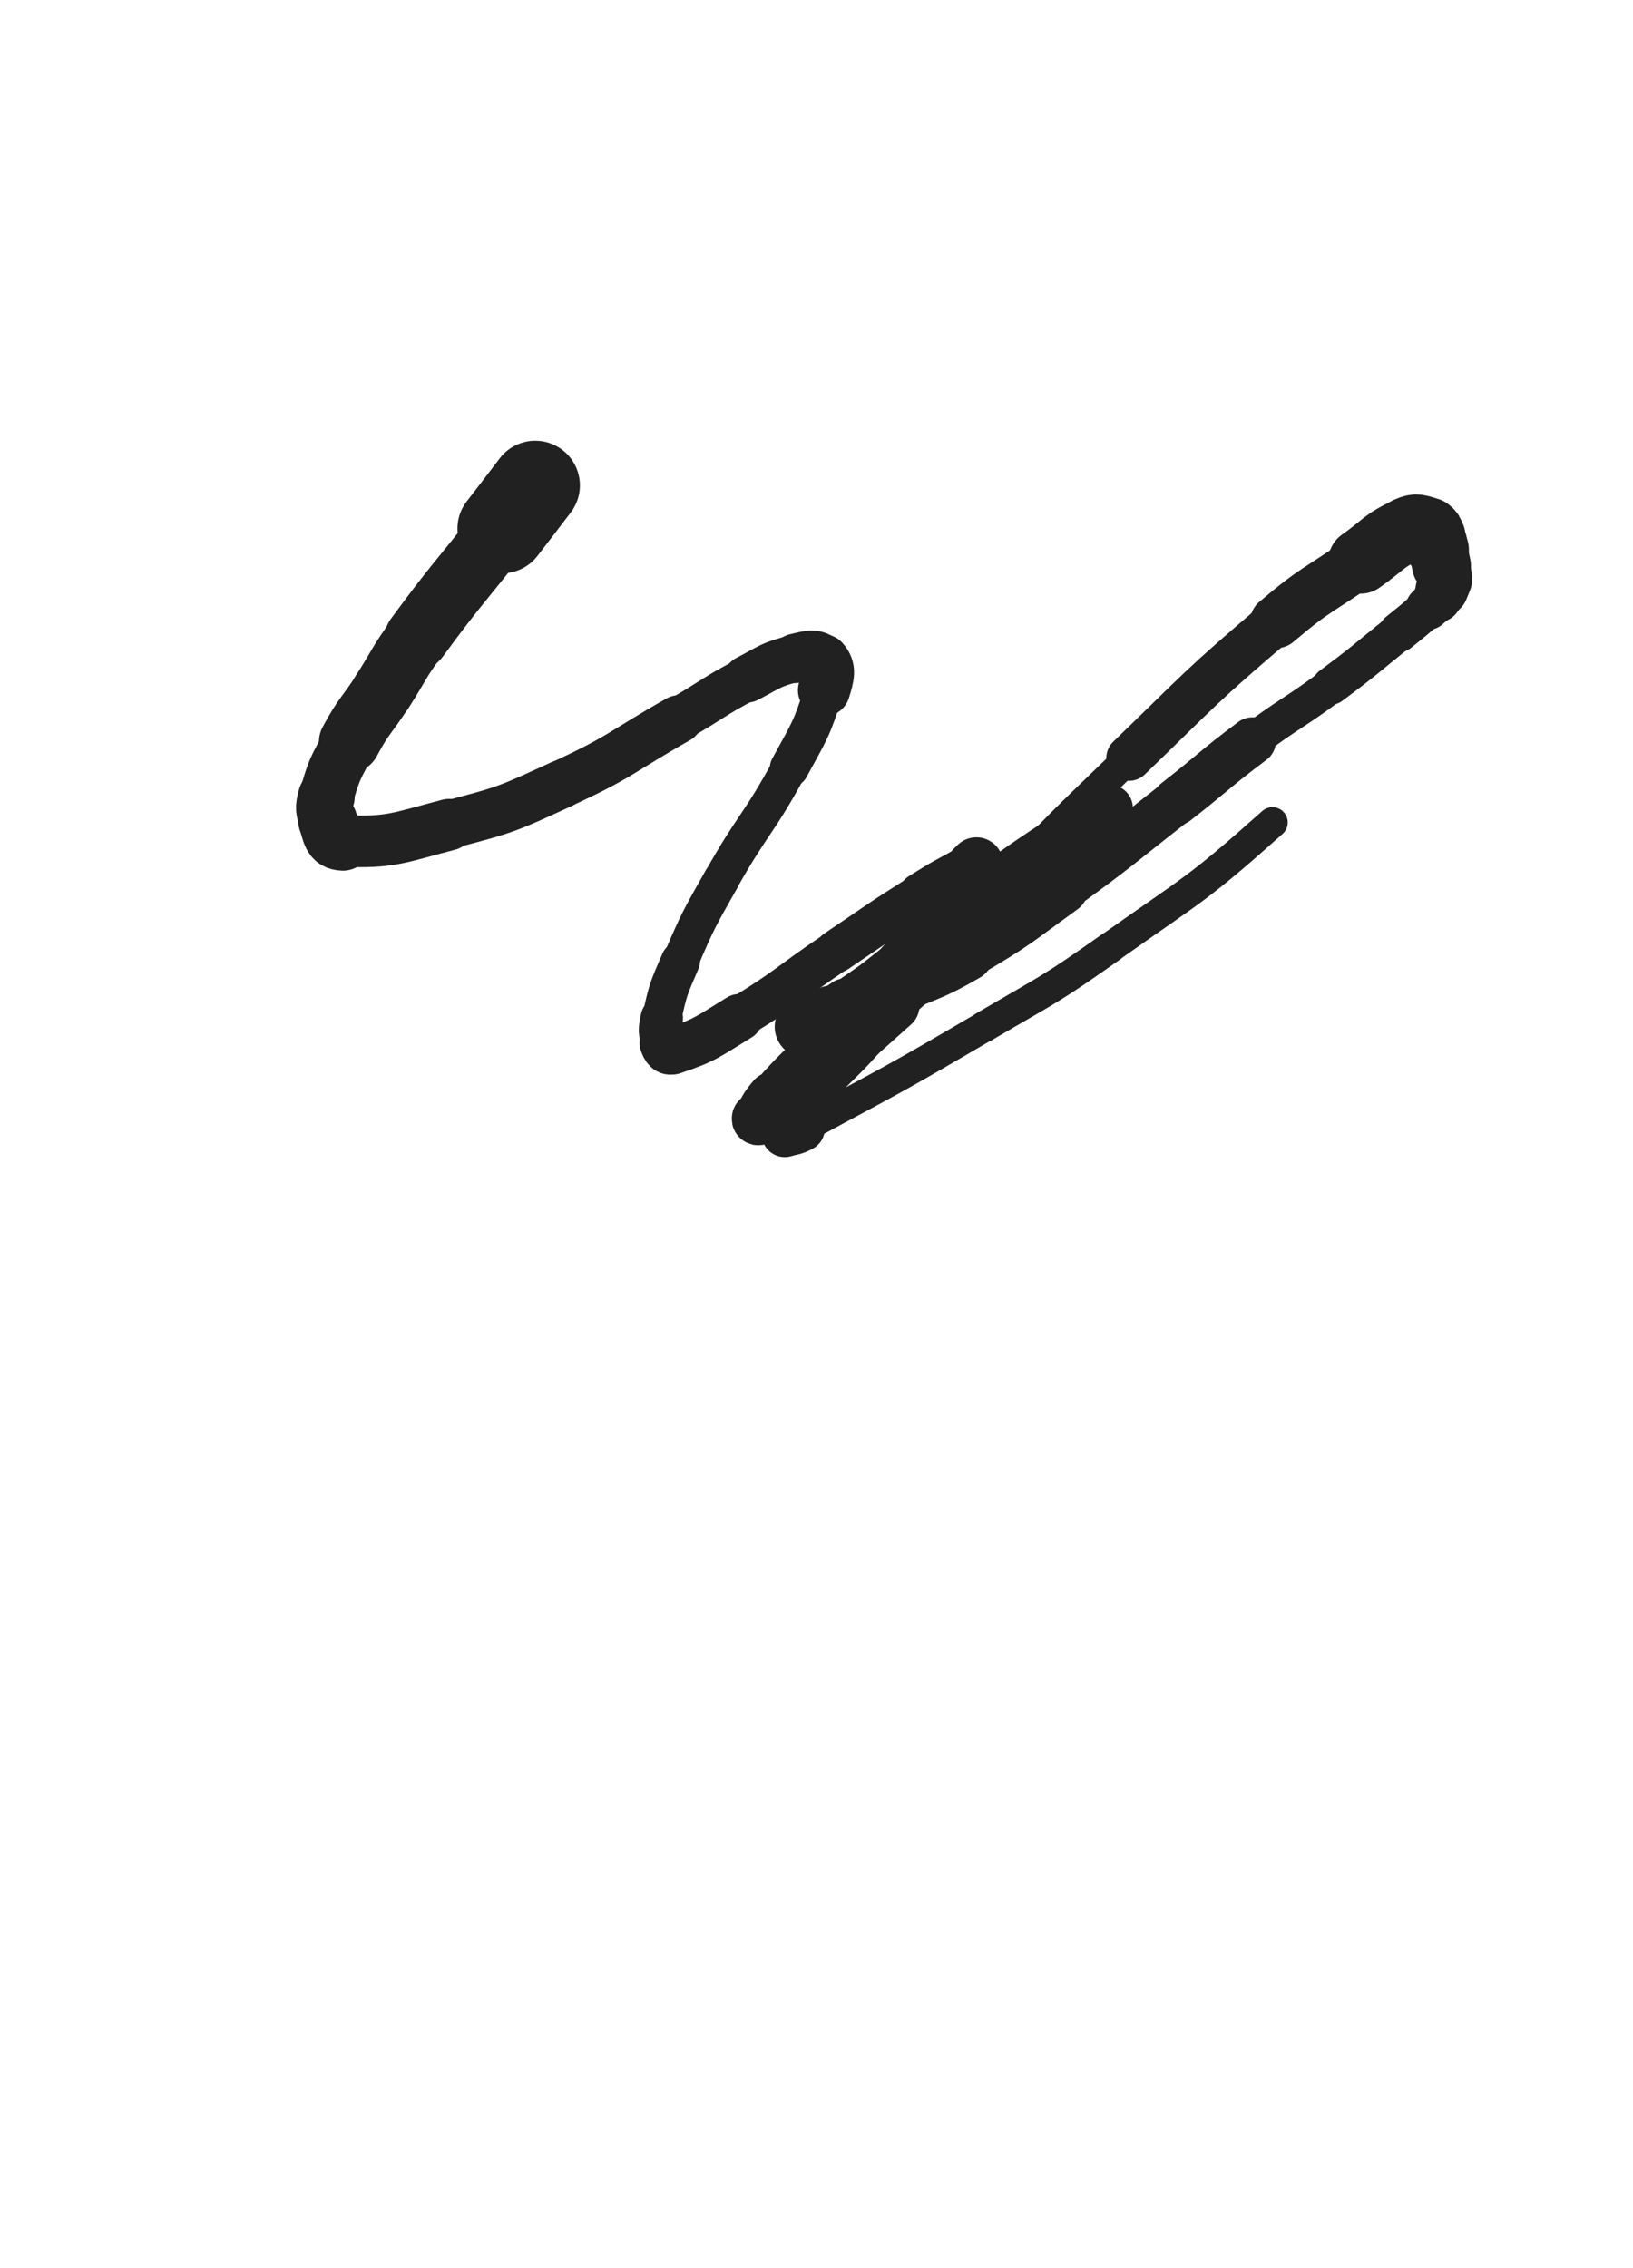 <svg xmlns="http://www.w3.org/2000/svg" xmlns:xlink="http://www.w3.org/1999/xlink" viewBox="0 0 360 500"><path d="M 118.000,107.000 C 114.345,111.768 114.377,111.793 110.690,116.536" stroke-width="19.687" stroke="rgb(33,33,33)" fill="none" stroke-linecap="round"></path><path d="M 110.690,116.536 C 101.312,128.602 100.913,128.317 91.870,140.619" stroke-width="14.157" stroke="rgb(33,33,33)" fill="none" stroke-linecap="round"></path><path d="M 91.870,140.619 C 87.704,146.285 88.091,146.558 84.272,152.472" stroke-width="13.635" stroke="rgb(33,33,33)" fill="none" stroke-linecap="round"></path><path d="M 84.272,152.472 C 80.700,158.003 80.167,157.718 77.088,163.509" stroke-width="13.559" stroke="rgb(33,33,33)" fill="none" stroke-linecap="round"></path><path d="M 77.088,163.509 C 74.009,169.298 73.672,169.424 71.956,175.633" stroke-width="12.001" stroke="rgb(33,33,33)" fill="none" stroke-linecap="round"></path><path d="M 71.956,175.633 C 71.259,178.153 71.373,178.568 72.262,180.968" stroke-width="12.491" stroke="rgb(33,33,33)" fill="none" stroke-linecap="round"></path><path d="M 72.262,180.968 C 73.186,183.464 73.043,185.346 75.582,185.424" stroke-width="13.019" stroke="rgb(33,33,33)" fill="none" stroke-linecap="round"></path><path d="M 75.582,185.424 C 86.393,185.758 87.567,184.762 98.963,181.793" stroke-width="11.362" stroke="rgb(33,33,33)" fill="none" stroke-linecap="round"></path><path d="M 98.963,181.793 C 111.651,178.487 111.820,178.355 123.750,172.875" stroke-width="10.640" stroke="rgb(33,33,33)" fill="none" stroke-linecap="round"></path><path d="M 123.750,172.875 C 137.112,166.738 136.714,165.832 149.547,158.560" stroke-width="10.551" stroke="rgb(33,33,33)" fill="none" stroke-linecap="round"></path><path d="M 149.547,158.560 C 157.191,154.229 156.925,153.717 164.704,149.668" stroke-width="9.704" stroke="rgb(33,33,33)" fill="none" stroke-linecap="round"></path><path d="M 164.704,149.668 C 169.827,147.002 169.872,146.469 175.350,145.130" stroke-width="10.403" stroke="rgb(33,33,33)" fill="none" stroke-linecap="round"></path><path d="M 175.350,145.130 C 178.247,144.422 179.935,143.882 181.454,145.574" stroke-width="10.891" stroke="rgb(33,33,33)" fill="none" stroke-linecap="round"></path><path d="M 181.454,145.574 C 183.087,147.392 182.621,149.072 181.655,152.149" stroke-width="11.502" stroke="rgb(33,33,33)" fill="none" stroke-linecap="round"></path><path d="M 181.655,152.149 C 178.898,160.932 178.475,161.059 174.008,169.294" stroke-width="8.583" stroke="rgb(33,33,33)" fill="none" stroke-linecap="round"></path><path d="M 174.008,169.294 C 167.161,181.915 166.084,181.337 159.027,193.860" stroke-width="7.888" stroke="rgb(33,33,33)" fill="none" stroke-linecap="round"></path><path d="M 159.027,193.860 C 154.079,202.641 153.969,202.657 149.998,211.902" stroke-width="7.967" stroke="rgb(33,33,33)" fill="none" stroke-linecap="round"></path><path d="M 149.998,211.902 C 147.403,217.944 147.260,218.073 145.896,224.433" stroke-width="8.624" stroke="rgb(33,33,33)" fill="none" stroke-linecap="round"></path><path d="M 145.896,224.433 C 145.329,227.077 145.321,227.529 146.137,229.910" stroke-width="9.332" stroke="rgb(33,33,33)" fill="none" stroke-linecap="round"></path><path d="M 146.137,229.910 C 146.560,231.145 147.127,232.082 148.374,231.666" stroke-width="10.292" stroke="rgb(33,33,33)" fill="none" stroke-linecap="round"></path><path d="M 148.374,231.666 C 155.547,229.273 156.010,228.545 162.978,224.293" stroke-width="10.354" stroke="rgb(33,33,33)" fill="none" stroke-linecap="round"></path><path d="M 162.978,224.293 C 174.026,217.551 173.648,216.919 184.407,209.677" stroke-width="9.217" stroke="rgb(33,33,33)" fill="none" stroke-linecap="round"></path><path d="M 184.407,209.677 C 193.679,203.436 193.588,203.282 203.041,197.327" stroke-width="9.446" stroke="rgb(33,33,33)" fill="none" stroke-linecap="round"></path><path d="M 203.041,197.327 C 208.473,193.905 208.575,194.055 214.176,190.923" stroke-width="9.939" stroke="rgb(33,33,33)" fill="none" stroke-linecap="round"></path><path d="M 214.176,190.923 C 214.679,190.642 215.175,190.170 215.250,190.500" stroke-width="10.951" stroke="rgb(33,33,33)" fill="none" stroke-linecap="round"></path><path d="M 215.250,190.500 C 215.422,191.263 215.489,192.075 214.670,193.109" stroke-width="11.837" stroke="rgb(33,33,33)" fill="none" stroke-linecap="round"></path><path d="M 214.670,193.109 C 208.356,201.076 207.885,200.858 200.984,208.502" stroke-width="11.765" stroke="rgb(33,33,33)" fill="none" stroke-linecap="round"></path><path d="M 200.984,208.502 C 191.770,218.708 191.814,218.752 182.440,228.810" stroke-width="9.255" stroke="rgb(33,33,33)" fill="none" stroke-linecap="round"></path><path d="M 182.440,228.810 C 176.408,235.282 175.934,234.898 170.171,241.563" stroke-width="9.680" stroke="rgb(33,33,33)" fill="none" stroke-linecap="round"></path><path d="M 170.171,241.563 C 168.264,243.769 168.001,244.529 167.100,246.551" stroke-width="10.480" stroke="rgb(33,33,33)" fill="none" stroke-linecap="round"></path><path d="M 167.100,246.551 C 166.947,246.895 167.657,246.578 168.063,246.295" stroke-width="11.534" stroke="rgb(33,33,33)" fill="none" stroke-linecap="round"></path><path d="M 168.063,246.295 C 171.612,243.820 171.670,243.831 175.009,241.036" stroke-width="11.486" stroke="rgb(33,33,33)" fill="none" stroke-linecap="round"></path><path d="M 175.009,241.036 C 186.298,231.587 186.373,231.653 197.320,221.806" stroke-width="10.709" stroke="rgb(33,33,33)" fill="none" stroke-linecap="round"></path><path d="M 197.320,221.806 C 209.798,210.581 209.357,210.085 221.859,198.891" stroke-width="8.236" stroke="rgb(33,33,33)" fill="none" stroke-linecap="round"></path><path d="M 221.859,198.891 C 229.309,192.220 229.872,192.828 237.225,186.076" stroke-width="7.754" stroke="rgb(33,33,33)" fill="none" stroke-linecap="round"></path><path d="M 237.225,186.076 C 241.023,182.589 240.646,182.189 244.160,178.413" stroke-width="8.399" stroke="rgb(33,33,33)" fill="none" stroke-linecap="round"></path><path d="M 244.160,178.413 C 244.346,178.213 244.838,178.000 244.625,178.125" stroke-width="9.478" stroke="rgb(33,33,33)" fill="none" stroke-linecap="round"></path><path d="M 244.625,178.125 C 240.531,180.530 239.920,180.542 235.547,183.473" stroke-width="10.230" stroke="rgb(33,33,33)" fill="none" stroke-linecap="round"></path><path d="M 235.547,183.473 C 225.160,190.433 225.039,190.316 215.104,197.907" stroke-width="9.892" stroke="rgb(33,33,33)" fill="none" stroke-linecap="round"></path><path d="M 215.104,197.907 C 205.586,205.179 206.033,205.759 196.641,213.199" stroke-width="8.739" stroke="rgb(33,33,33)" fill="none" stroke-linecap="round"></path><path d="M 196.641,213.199 C 191.639,217.162 191.580,217.107 186.316,220.712" stroke-width="9.333" stroke="rgb(33,33,33)" fill="none" stroke-linecap="round"></path><path d="M 186.316,220.712 C 183.046,222.951 182.934,222.782 179.573,224.886" stroke-width="10.049" stroke="rgb(33,33,33)" fill="none" stroke-linecap="round"></path><path d="M 179.573,224.886 C 178.745,225.404 178.697,225.421 177.939,225.957" stroke-width="10.978" stroke="rgb(33,33,33)" fill="none" stroke-linecap="round"></path><path d="M 177.939,225.957 C 177.910,225.978 178.019,225.974 178.000,226.000" stroke-width="12.080" stroke="rgb(33,33,33)" fill="none" stroke-linecap="round"></path><path d="M 178.000,226.000 C 177.877,226.168 177.458,226.413 177.656,226.344" stroke-width="13.037" stroke="rgb(33,33,33)" fill="none" stroke-linecap="round"></path><path d="M 177.656,226.344 C 180.176,225.463 180.599,225.348 183.435,224.099" stroke-width="13.727" stroke="rgb(33,33,33)" fill="none" stroke-linecap="round"></path><path d="M 183.435,224.099 C 189.980,221.217 189.939,221.118 196.418,218.083" stroke-width="12.510" stroke="rgb(33,33,33)" fill="none" stroke-linecap="round"></path><path d="M 196.418,218.083 C 204.719,214.195 205.103,214.867 212.994,210.253" stroke-width="12.129" stroke="rgb(33,33,33)" fill="none" stroke-linecap="round"></path><path d="M 212.994,210.253 C 224.036,203.796 223.901,203.462 234.284,195.942" stroke-width="11.122" stroke="rgb(33,33,33)" fill="none" stroke-linecap="round"></path><path d="M 234.284,195.942 C 247.029,186.711 246.837,186.435 259.250,176.750" stroke-width="10.093" stroke="rgb(33,33,33)" fill="none" stroke-linecap="round"></path><path d="M 259.250,176.750 C 267.730,170.134 267.464,169.782 276.071,163.339" stroke-width="10.417" stroke="rgb(33,33,33)" fill="none" stroke-linecap="round"></path><path d="M 276.071,163.339 C 284.540,157.000 284.910,157.495 293.403,151.187" stroke-width="7.783" stroke="rgb(33,33,33)" fill="none" stroke-linecap="round"></path><path d="M 293.403,151.187 C 301.043,145.512 300.922,145.343 308.337,139.372" stroke-width="8.299" stroke="rgb(33,33,33)" fill="none" stroke-linecap="round"></path><path d="M 308.337,139.372 C 311.599,136.745 311.613,136.754 314.758,133.992" stroke-width="8.787" stroke="rgb(33,33,33)" fill="none" stroke-linecap="round"></path><path d="M 314.758,133.992 C 315.882,133.005 315.969,133.046 316.875,131.875" stroke-width="9.731" stroke="rgb(33,33,33)" fill="none" stroke-linecap="round"></path><path d="M 316.875,131.875 C 317.517,131.045 317.473,130.975 317.854,129.990" stroke-width="10.672" stroke="rgb(33,33,33)" fill="none" stroke-linecap="round"></path><path d="M 317.854,129.990 C 318.259,128.945 318.459,128.912 318.447,127.816" stroke-width="11.618" stroke="rgb(33,33,33)" fill="none" stroke-linecap="round"></path><path d="M 318.447,127.816 C 318.430,126.260 318.142,126.247 317.797,124.686" stroke-width="12.159" stroke="rgb(33,33,33)" fill="none" stroke-linecap="round"></path><path d="M 317.797,124.686 C 317.406,122.913 317.461,122.896 316.975,121.149" stroke-width="12.959" stroke="rgb(33,33,33)" fill="none" stroke-linecap="round"></path><path d="M 316.975,121.149 C 316.569,119.691 316.670,119.616 316.013,118.276" stroke-width="13.692" stroke="rgb(33,33,33)" fill="none" stroke-linecap="round"></path><path d="M 316.013,118.276 C 315.624,117.483 315.685,117.102 314.883,116.883" stroke-width="14.117" stroke="rgb(33,33,33)" fill="none" stroke-linecap="round"></path><path d="M 314.883,116.883 C 312.859,116.331 312.341,115.828 310.361,116.734" stroke-width="14.457" stroke="rgb(33,33,33)" fill="none" stroke-linecap="round"></path><path d="M 310.361,116.734 C 304.890,119.236 305.095,120.107 299.980,123.698" stroke-width="14.329" stroke="rgb(33,33,33)" fill="none" stroke-linecap="round"></path><path d="M 299.980,123.698 C 290.607,130.280 290.098,129.674 281.385,137.080" stroke-width="11.591" stroke="rgb(33,33,33)" fill="none" stroke-linecap="round"></path><path d="M 281.385,137.080 C 264.560,151.381 264.803,151.743 248.903,167.111" stroke-width="10.030" stroke="rgb(33,33,33)" fill="none" stroke-linecap="round"></path><path d="M 248.903,167.111 C 233.800,181.710 233.651,181.608 219.379,197.014" stroke-width="6.750" stroke="rgb(33,33,33)" fill="none" stroke-linecap="round"></path><path d="M 219.379,197.014 C 204.618,212.947 205.296,213.573 190.836,229.788" stroke-width="6.900" stroke="rgb(33,33,33)" fill="none" stroke-linecap="round"></path><path d="M 190.836,229.788 C 185.979,235.235 185.630,234.920 180.745,240.339" stroke-width="7.518" stroke="rgb(33,33,33)" fill="none" stroke-linecap="round"></path><path d="M 180.745,240.339 C 176.544,245.000 176.433,245.246 172.663,249.949" stroke-width="8.091" stroke="rgb(33,33,33)" fill="none" stroke-linecap="round"></path><path d="M 172.663,249.949 C 172.561,250.077 172.838,250.048 173.000,250.000" stroke-width="9.125" stroke="rgb(33,33,33)" fill="none" stroke-linecap="round"></path><path d="M 173.000,250.000 C 174.892,249.445 175.023,249.684 176.771,248.743" stroke-width="10.152" stroke="rgb(33,33,33)" fill="none" stroke-linecap="round"></path><path d="M 176.771,248.743 C 197.004,237.849 197.124,237.970 216.962,226.329" stroke-width="6.750" stroke="rgb(33,33,33)" fill="none" stroke-linecap="round"></path><path d="M 216.962,226.329 C 231.155,218.001 231.416,218.310 244.834,208.804" stroke-width="6.835" stroke="rgb(33,33,33)" fill="none" stroke-linecap="round"></path><path d="M 244.834,208.804 C 263.190,195.800 263.746,196.267 280.510,181.310" stroke-width="6.750" stroke="rgb(33,33,33)" fill="none" stroke-linecap="round"></path></svg>